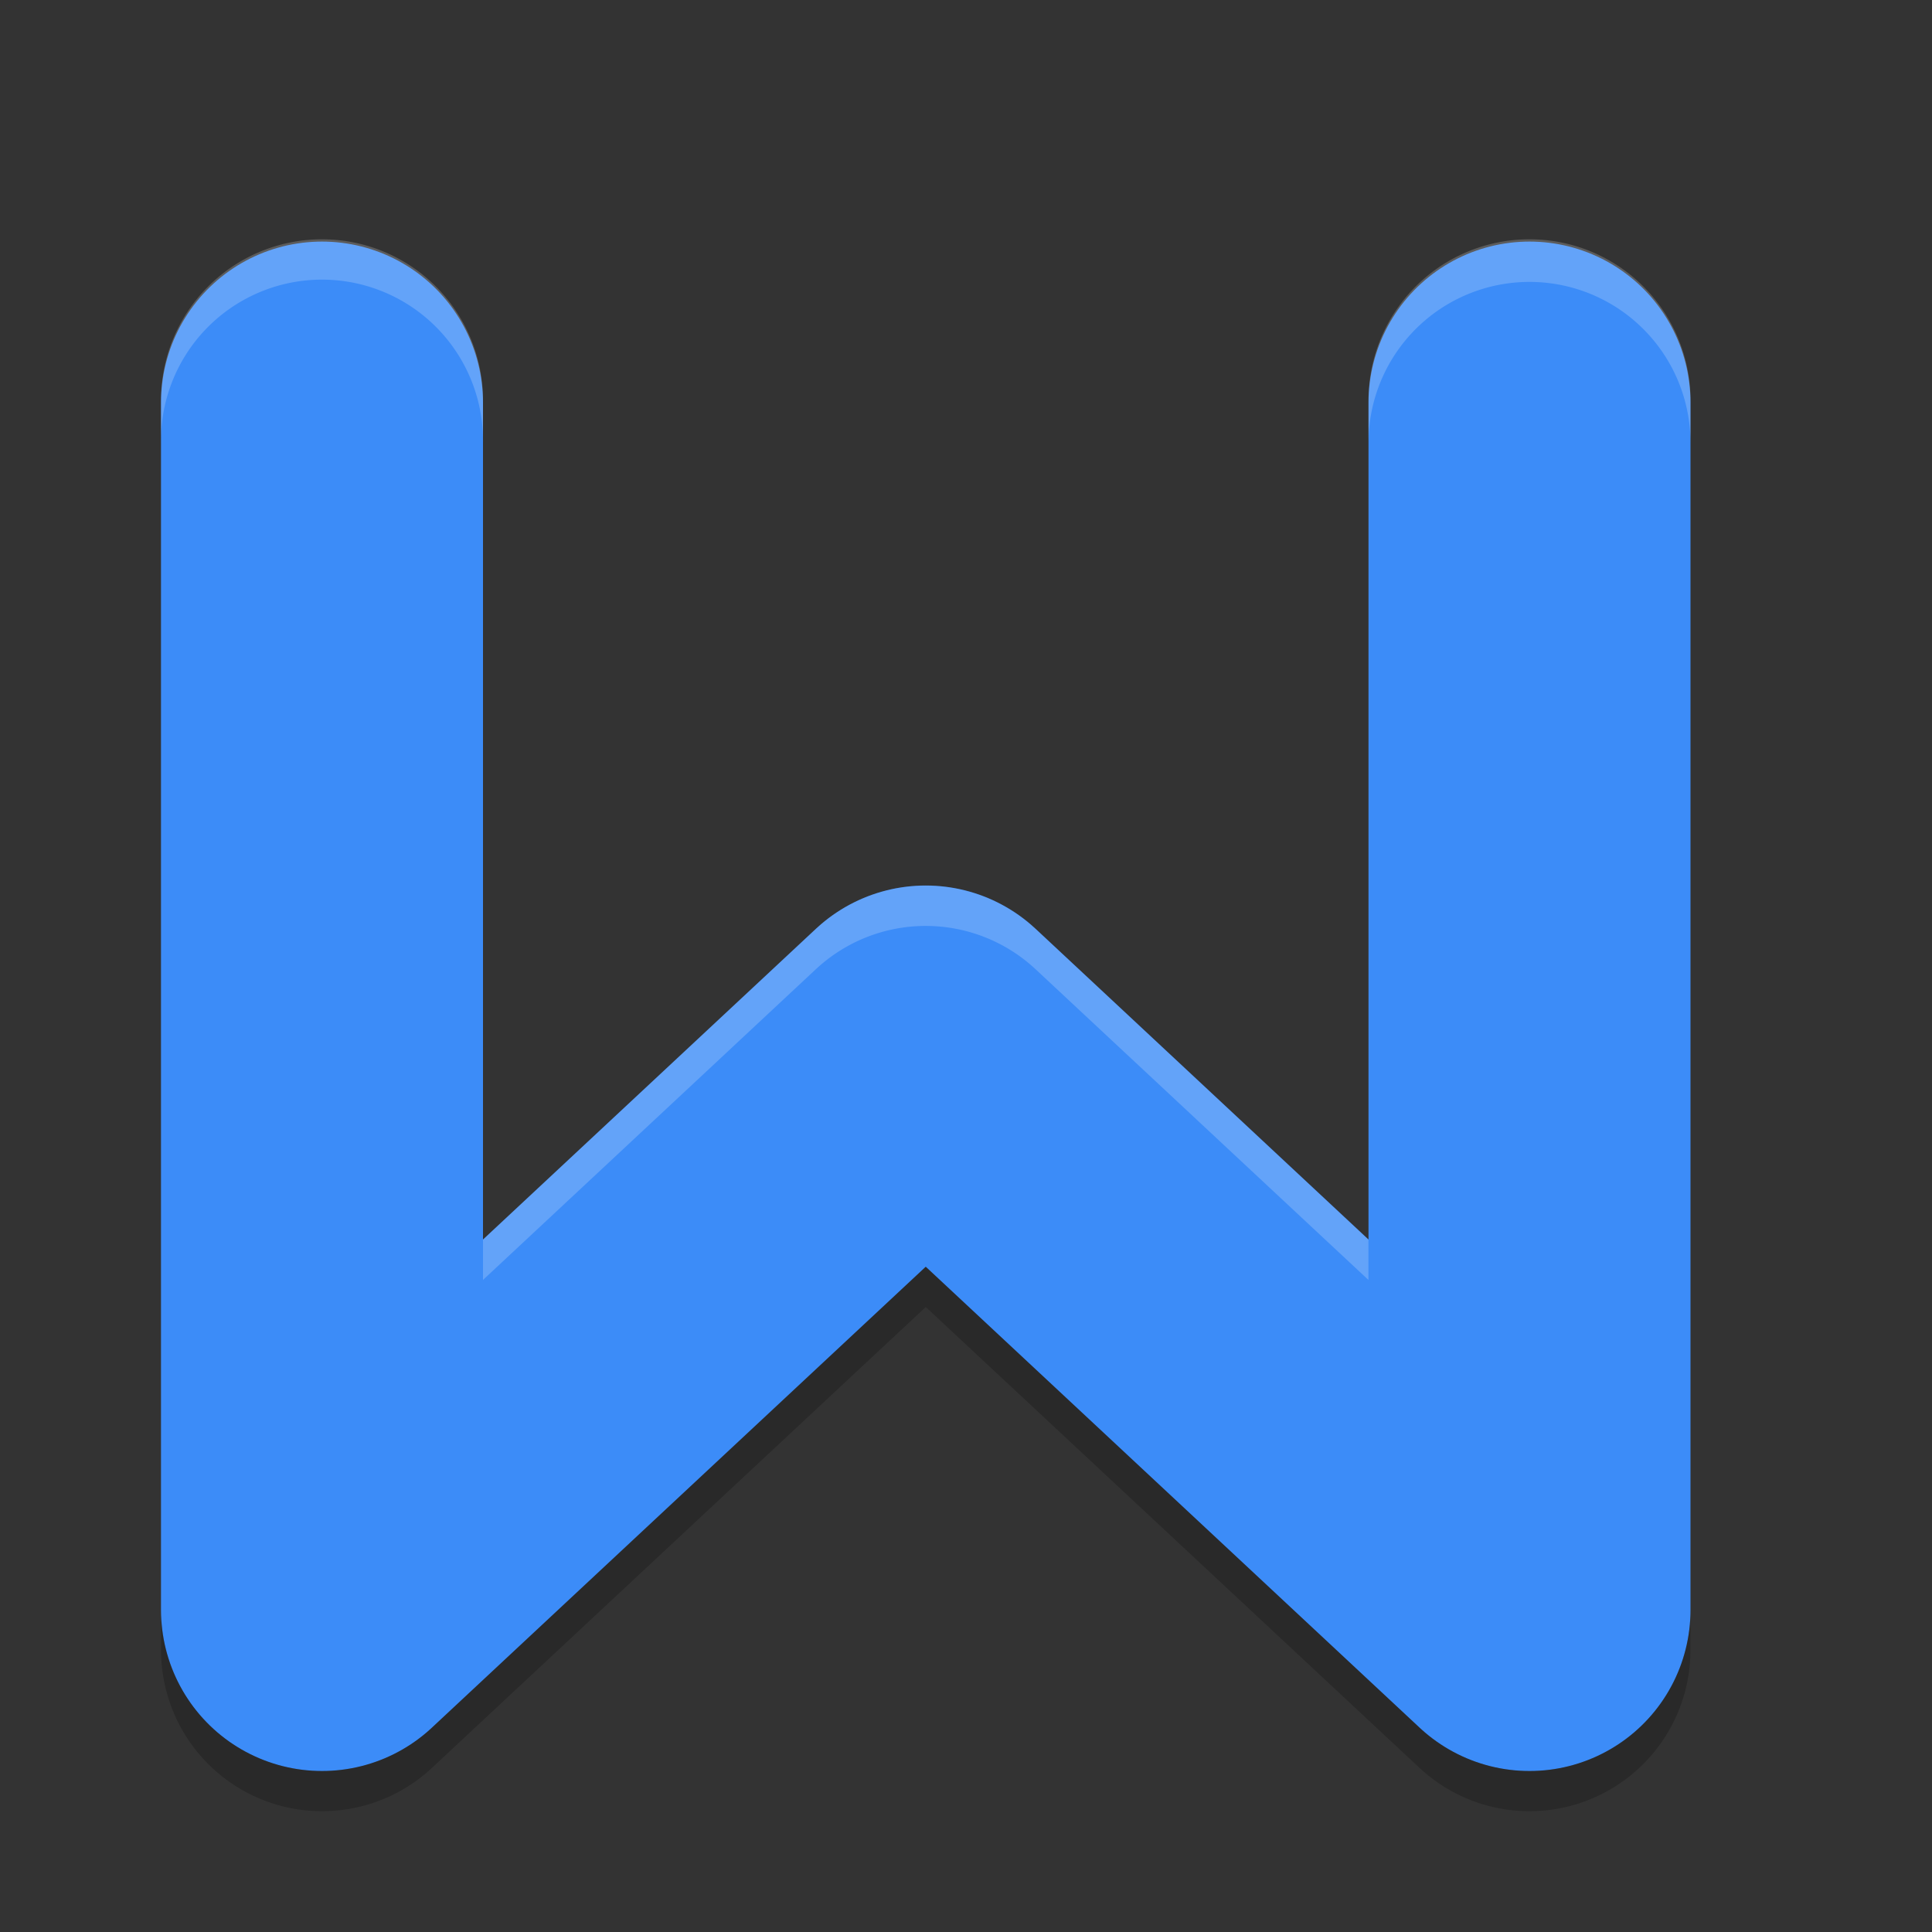 <svg height="24" width="24" xmlns="http://www.w3.org/2000/svg"><rect width="100%" height="100%" fill="#333333" stroke="none"/><g transform="translate(1 1)"><path d="m3 4.001v14.999l7.5-7 7.5 7v-14.999" fill="none" stroke="#3c8cf8" stroke-linecap="round" stroke-linejoin="round" stroke-width="4"/><path d="m10.5 14.737-6.135 5.726a2 2 0 0 1 -3.364-1.462v.499a2 2 0 0 0 3.364 1.462l6.135-5.726 6.135 5.726a2 2 0 0 0 3.364-1.462v-.458a2 2 0 0 1 -3.364 1.421z" fill-rule="evenodd" opacity=".2"/><path d="m2.97 1.973a2 2 0 0 0 -1.97 2.028v.501a2 2 0 0 1 1.97-2.028 2 2 0 0 1 2.03 2.028v-.501a2 2 0 0 0 -2.03-2.028zm14.999 0a2 2 0 0 0 -1.969 2.028v.501a2 2 0 1 1 4 0v-.501a2 2 0 0 0 -2.03-2.028zm-7.568 8.031a2 2 0 0 0 -1.266.535l-4.135 3.86v.501l4.135-3.86a2 2 0 0 1 2.729 0l4.135 3.86v-.501l-4.135-3.86a2 2 0 0 0 -1.463-.535z" fill="#fff" fill-rule="evenodd" opacity=".2"/></g></svg>